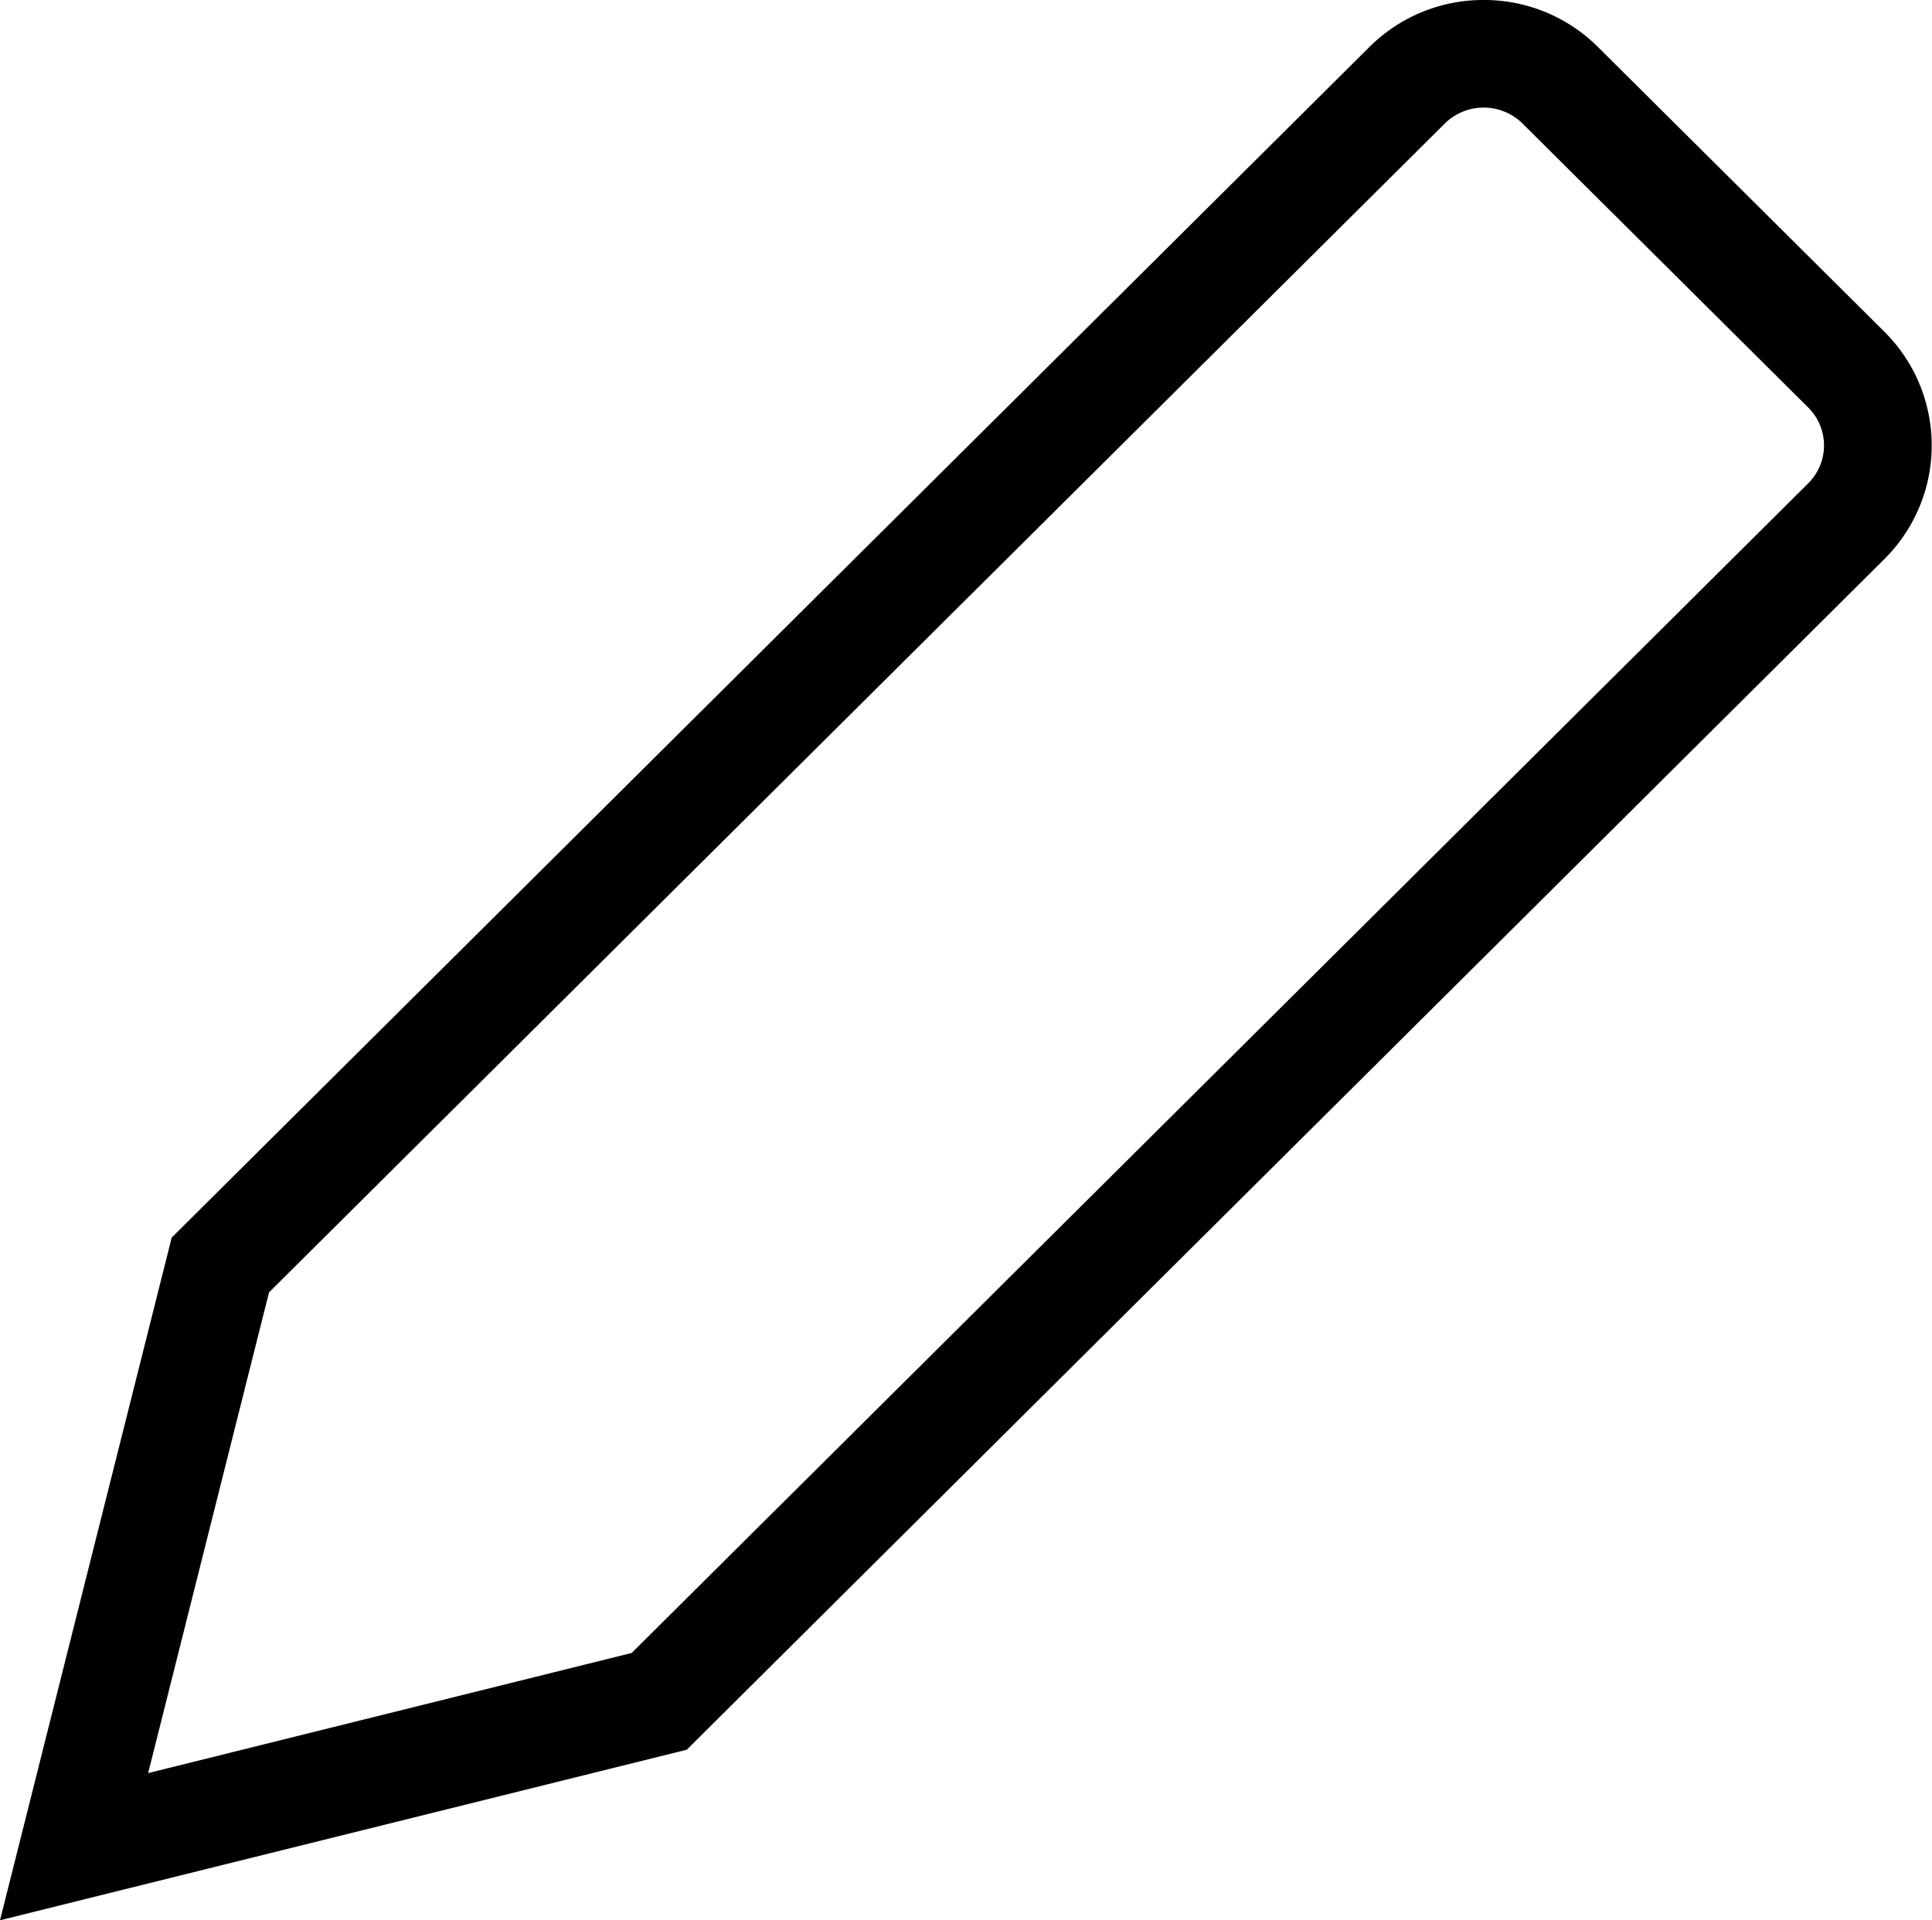 <svg xmlns="http://www.w3.org/2000/svg" width="143.844" height="143" viewBox="0 0 143.844 143">
  <title>Edit</title>
  <path d="M56,199l12.785-50.84L157.957,59.5a11.99,11.99,0,0,1,8.508-3.5h0a11.987,11.987,0,0,1,8.508,3.5l21.331,21.209a11.931,11.931,0,0,1,0,16.92L107.132,186.3ZM76.03,152.241l-9,35.8,36-8.946,87.6-87.105a3.976,3.976,0,0,0,0-5.64L169.3,65.142a4.125,4.125,0,0,0-5.673,0Z" transform="translate(-56 -56)"/>
</svg>
